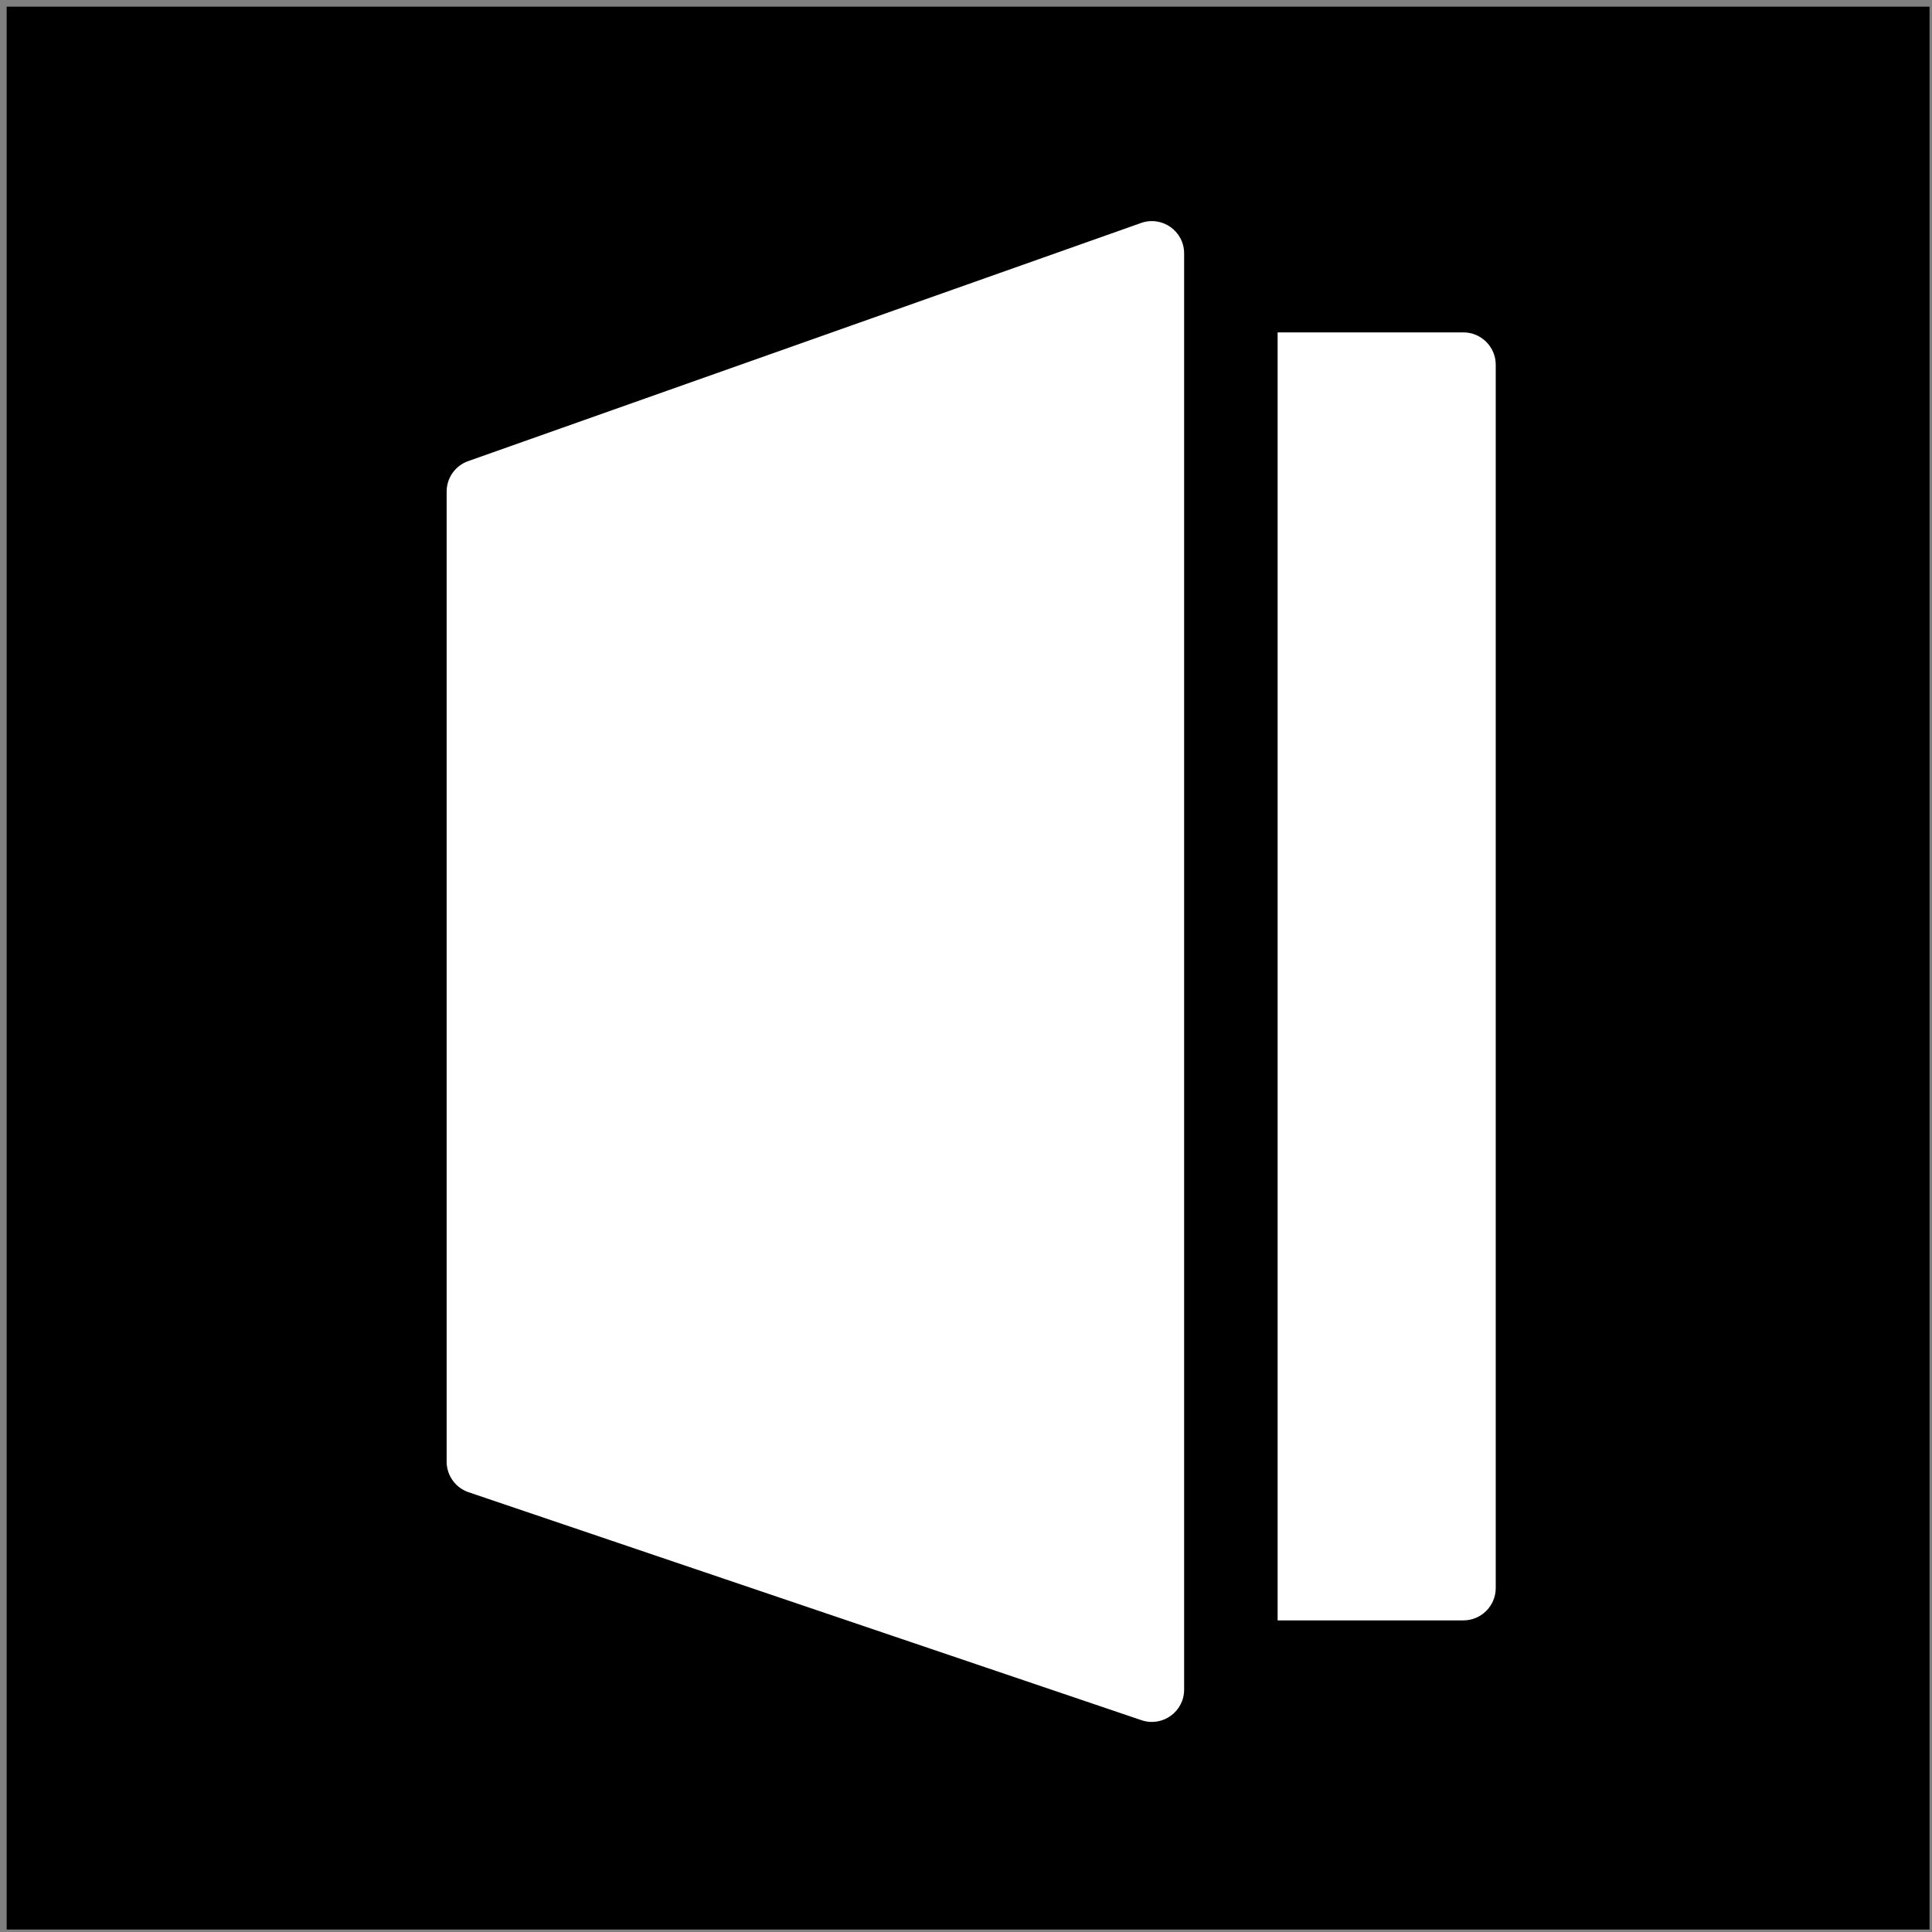<svg width="186" height="186" viewBox="0 0 186 186" fill="none" xmlns="http://www.w3.org/2000/svg">
<rect x="0" y="0" width="186" height="186" fill="#808080" stroke="none"/>
<rect width="185.122" height="185.122" transform="translate(0.641 0.641)" fill="black"/>
<path d="M123 32H140.882C142.604 32 144 33.396 144 35.118V152.882C144 154.604 142.604 156 140.882 156H123V32Z" fill="white"/>
<path d="M43 47.323C43 46.007 43.829 44.833 45.07 44.394L109.857 21.466C111.879 20.751 114 22.25 114 24.395V162.667C114 164.794 111.911 166.292 109.897 165.61L45.11 143.661C43.849 143.234 43 142.05 43 140.719V47.323Z" fill="white"/>
</svg>
